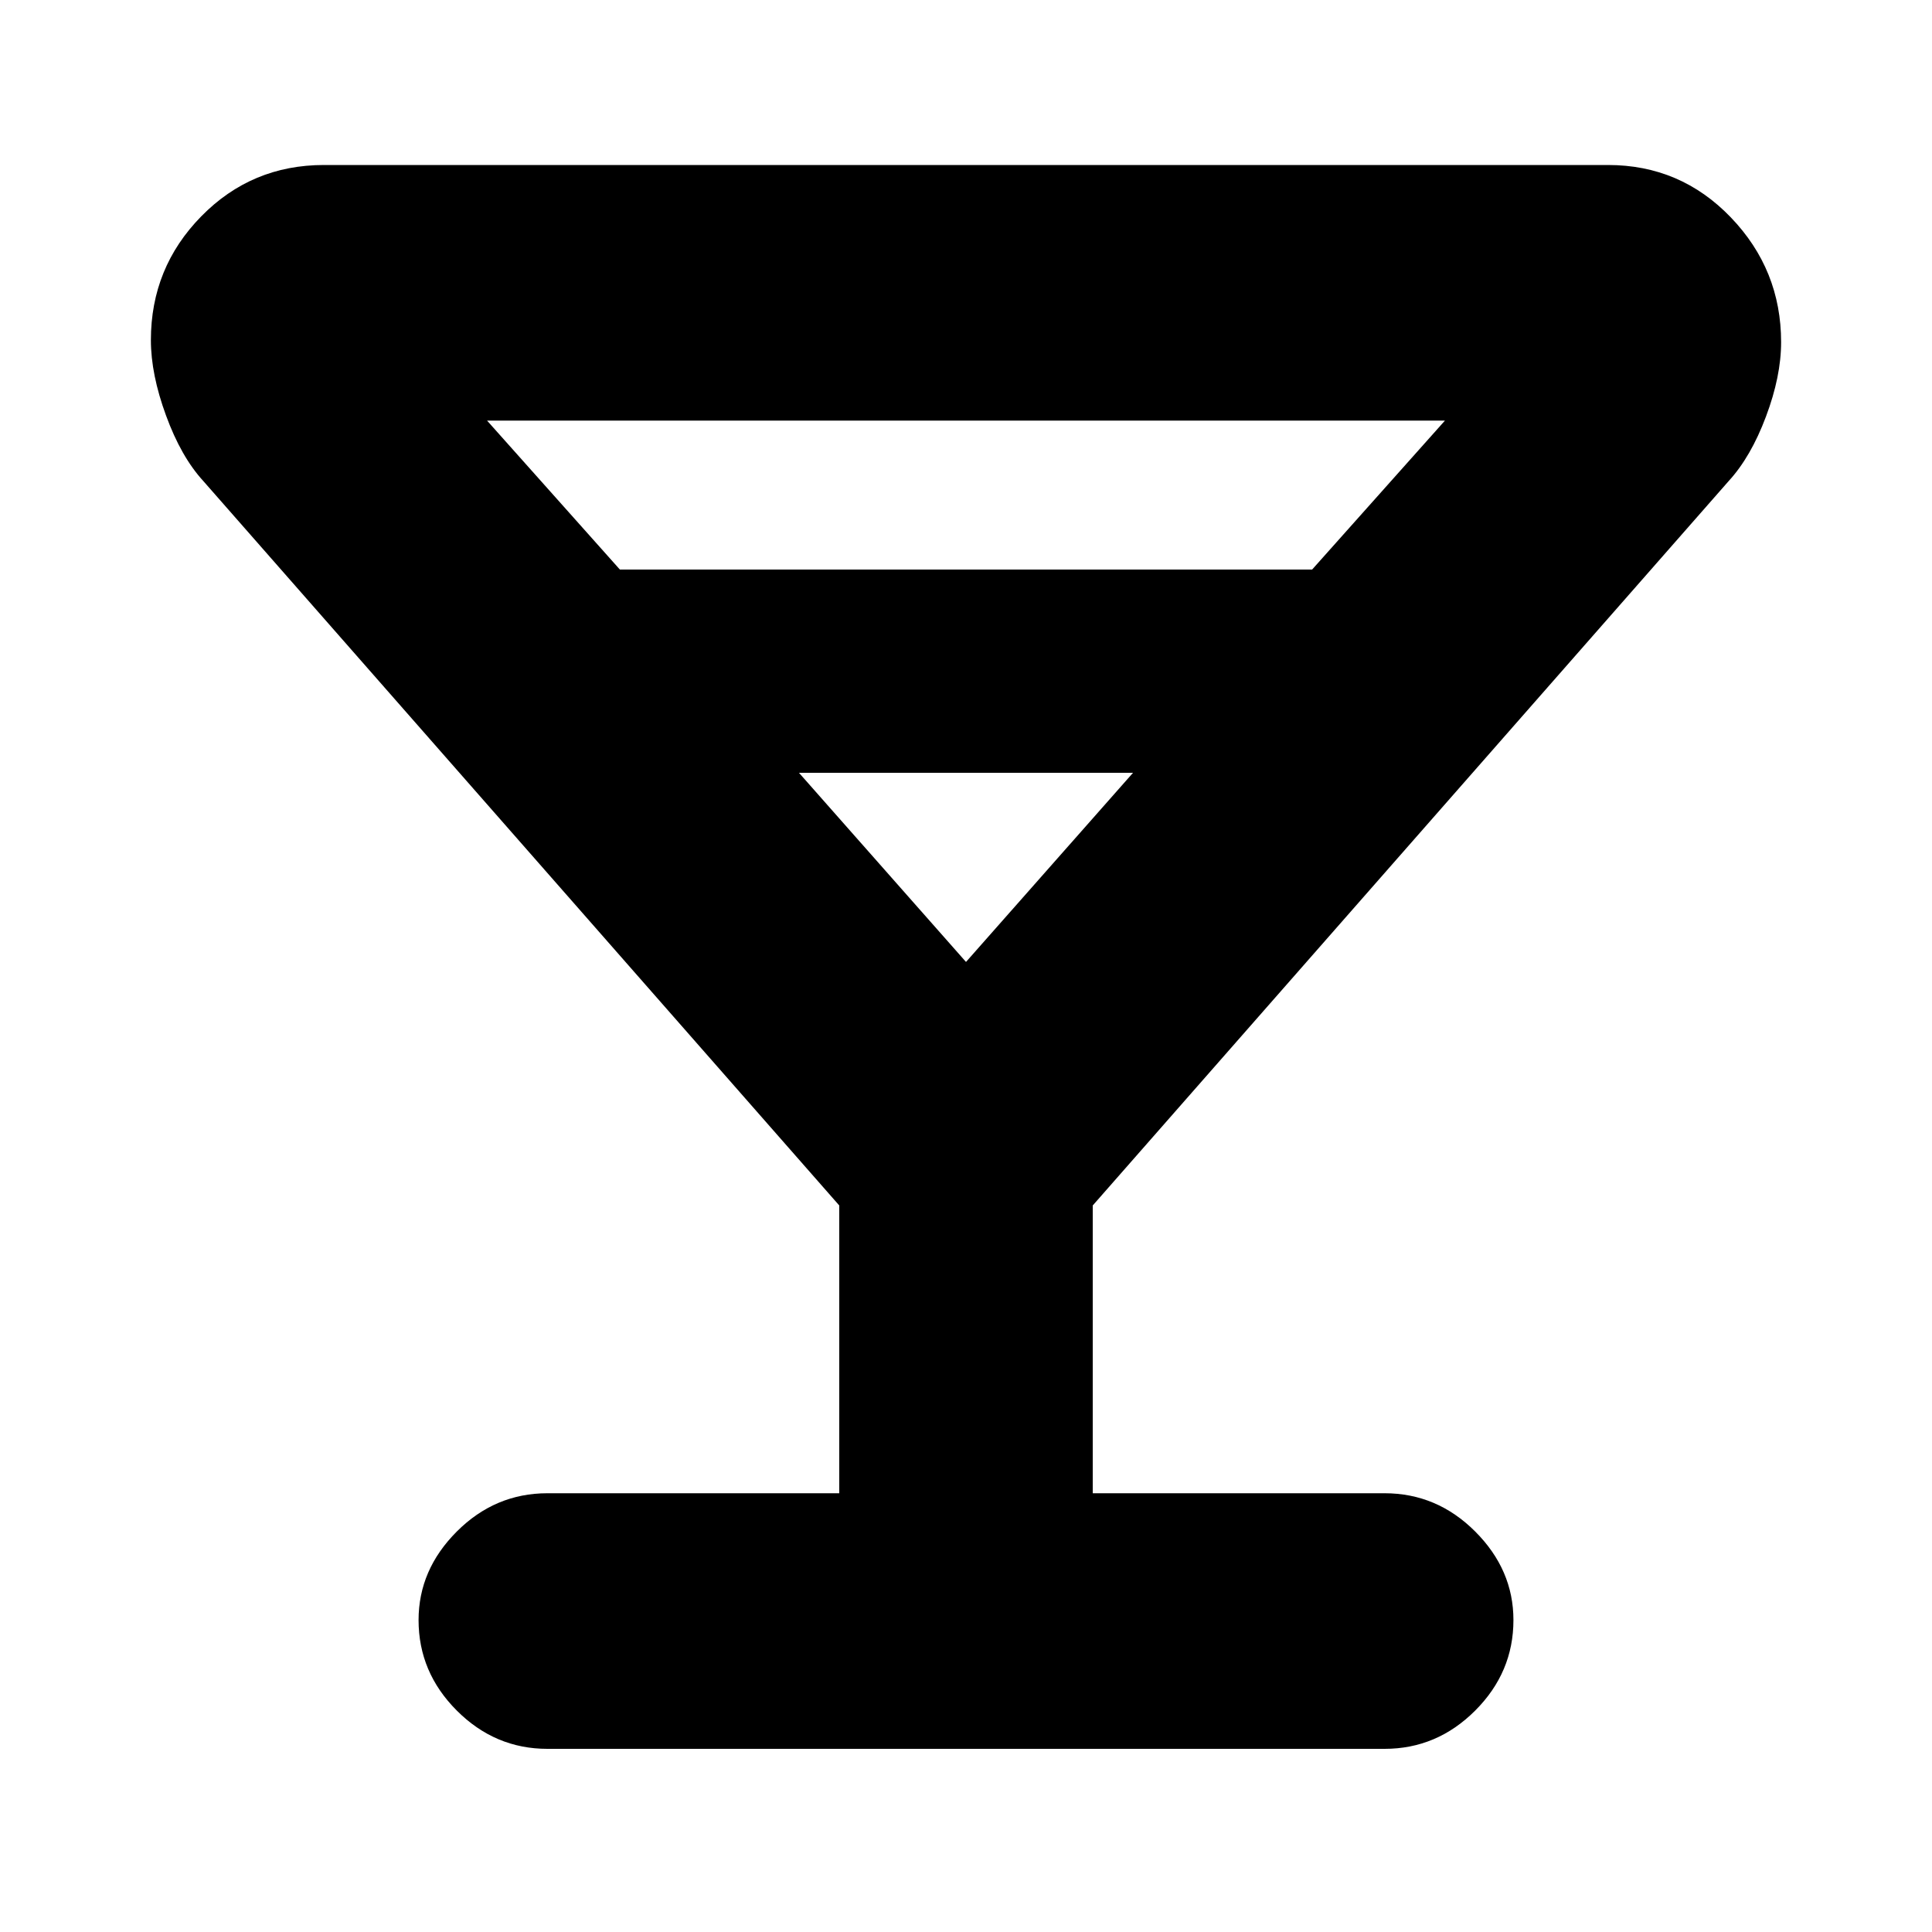 <svg xmlns="http://www.w3.org/2000/svg" height="20" width="20"><path d="M5.667 18.104q-.542 0-.938-.396-.396-.396-.396-.937 0-.521.396-.917t.938-.396h3.021v-2.979l-6.584-7.5q-.229-.25-.385-.677-.157-.427-.157-.781 0-.75.521-1.281.521-.532 1.271-.532h13.292q.75 0 1.271.542.521.542.521 1.292 0 .354-.157.771-.156.416-.385.666l-6.584 7.5v2.979h3.021q.542 0 .938.396.396.396.396.917 0 .541-.396.937t-.938.396Zm.75-12.208h7.166l1.375-1.542H5.042ZM10 9.958 11.729 8H8.271Zm0 0Z"/></svg>